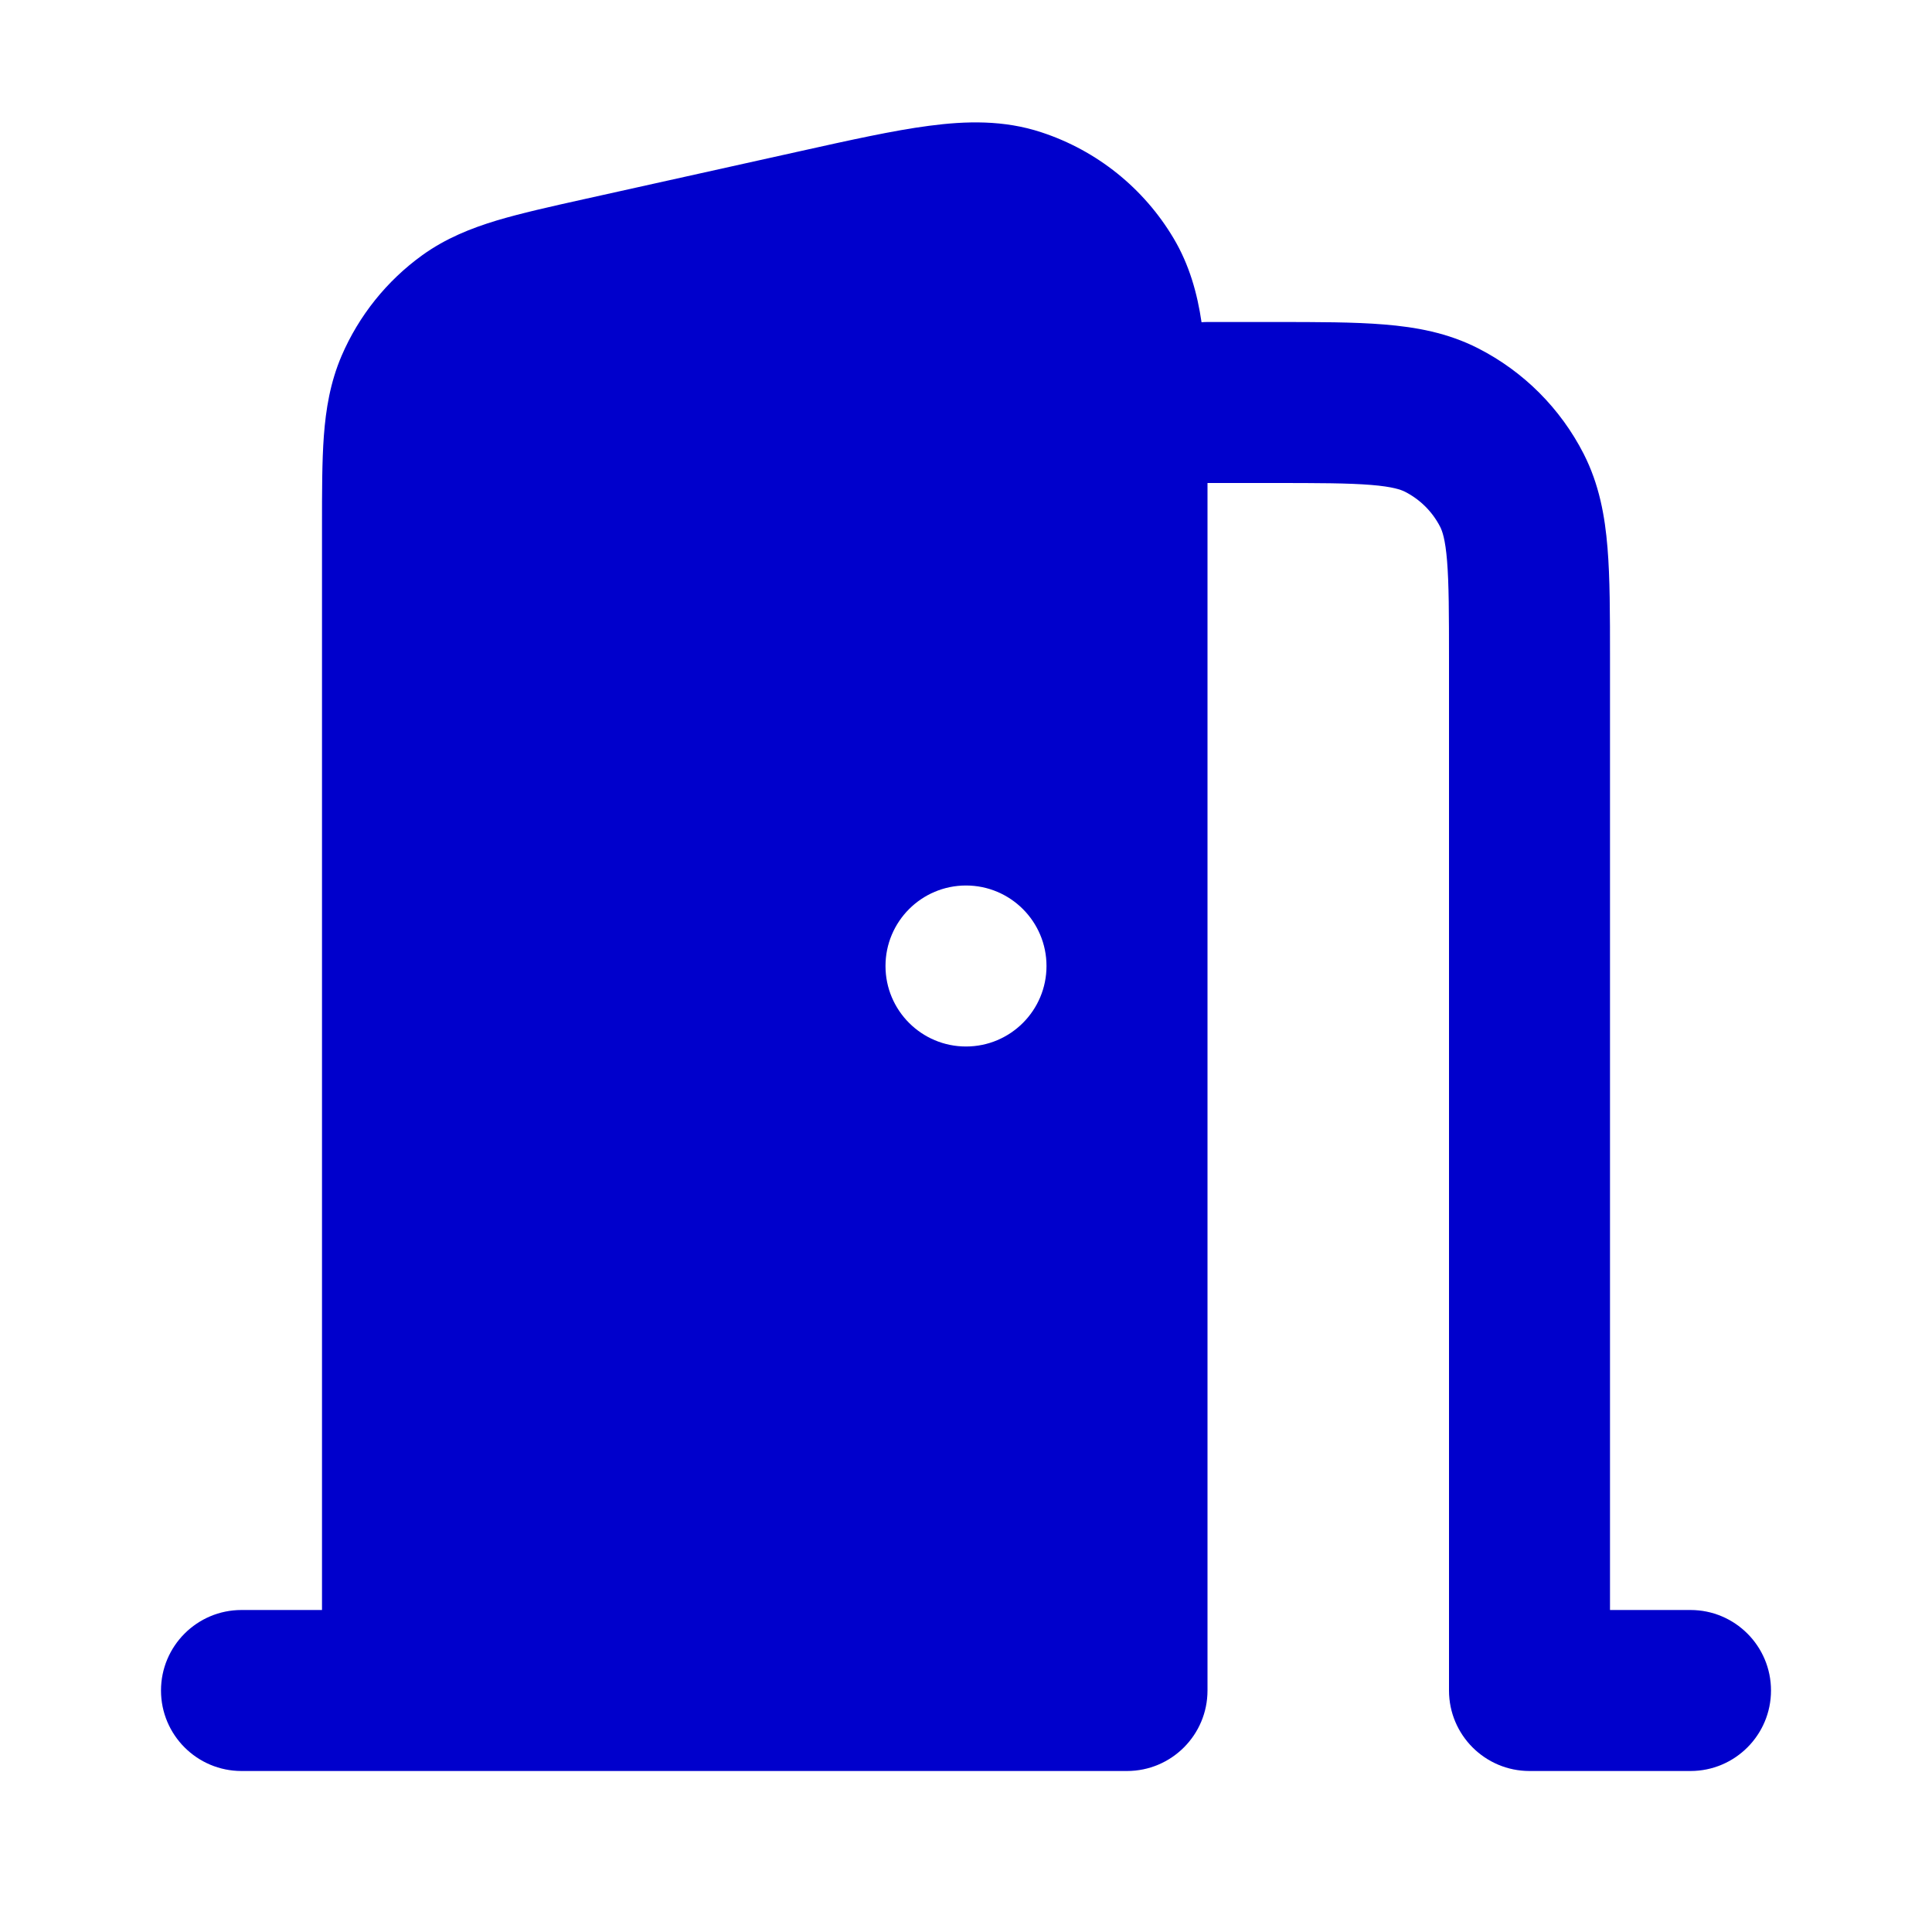 <svg width="24" height="24" viewBox="0 0 24 24" fill="none" xmlns="http://www.w3.org/2000/svg">
<path fill-rule="evenodd" clip-rule="evenodd" d="M5 22L5.005 22L14 22C14.552 22 15 21.552 15 21V6H15.8C16.377 6 16.749 6.001 17.032 6.024C17.304 6.046 17.404 6.084 17.454 6.109C17.642 6.205 17.795 6.358 17.891 6.546C17.916 6.596 17.954 6.696 17.976 6.968C17.999 7.251 18 7.624 18 8.2V21C18 21.552 18.448 22 19 22H21C21.552 22 22 21.552 22 21C22 20.448 21.552 20 21 20H20V8.162C20 7.634 20 7.18 19.969 6.805C19.937 6.41 19.866 6.017 19.673 5.638C19.385 5.074 18.927 4.615 18.362 4.327C17.984 4.134 17.59 4.063 17.195 4.031C16.82 4 16.366 4 15.839 4L15 4C14.975 4 14.95 4.001 14.926 4.003C14.873 3.644 14.775 3.29 14.578 2.959C14.208 2.337 13.626 1.87 12.938 1.644C12.47 1.489 11.999 1.502 11.539 1.563C11.096 1.621 10.561 1.74 9.931 1.88L7.256 2.474C6.837 2.567 6.471 2.649 6.17 2.739C5.85 2.836 5.538 2.96 5.246 3.17C4.805 3.488 4.458 3.921 4.243 4.421C4.102 4.751 4.048 5.082 4.023 5.416C4 5.729 4 6.104 4 6.534L4 20L3 20C2.448 20 2 20.448 2 21C2 21.552 2.448 22 3 22L4.995 22L5 22ZM12 13C12.552 13 13 12.552 13 12C13 11.448 12.552 11 12 11C11.448 11 11 11.448 11 12C11 12.552 11.448 13 12 13Z" fill="#0000CC"/>
</svg>
